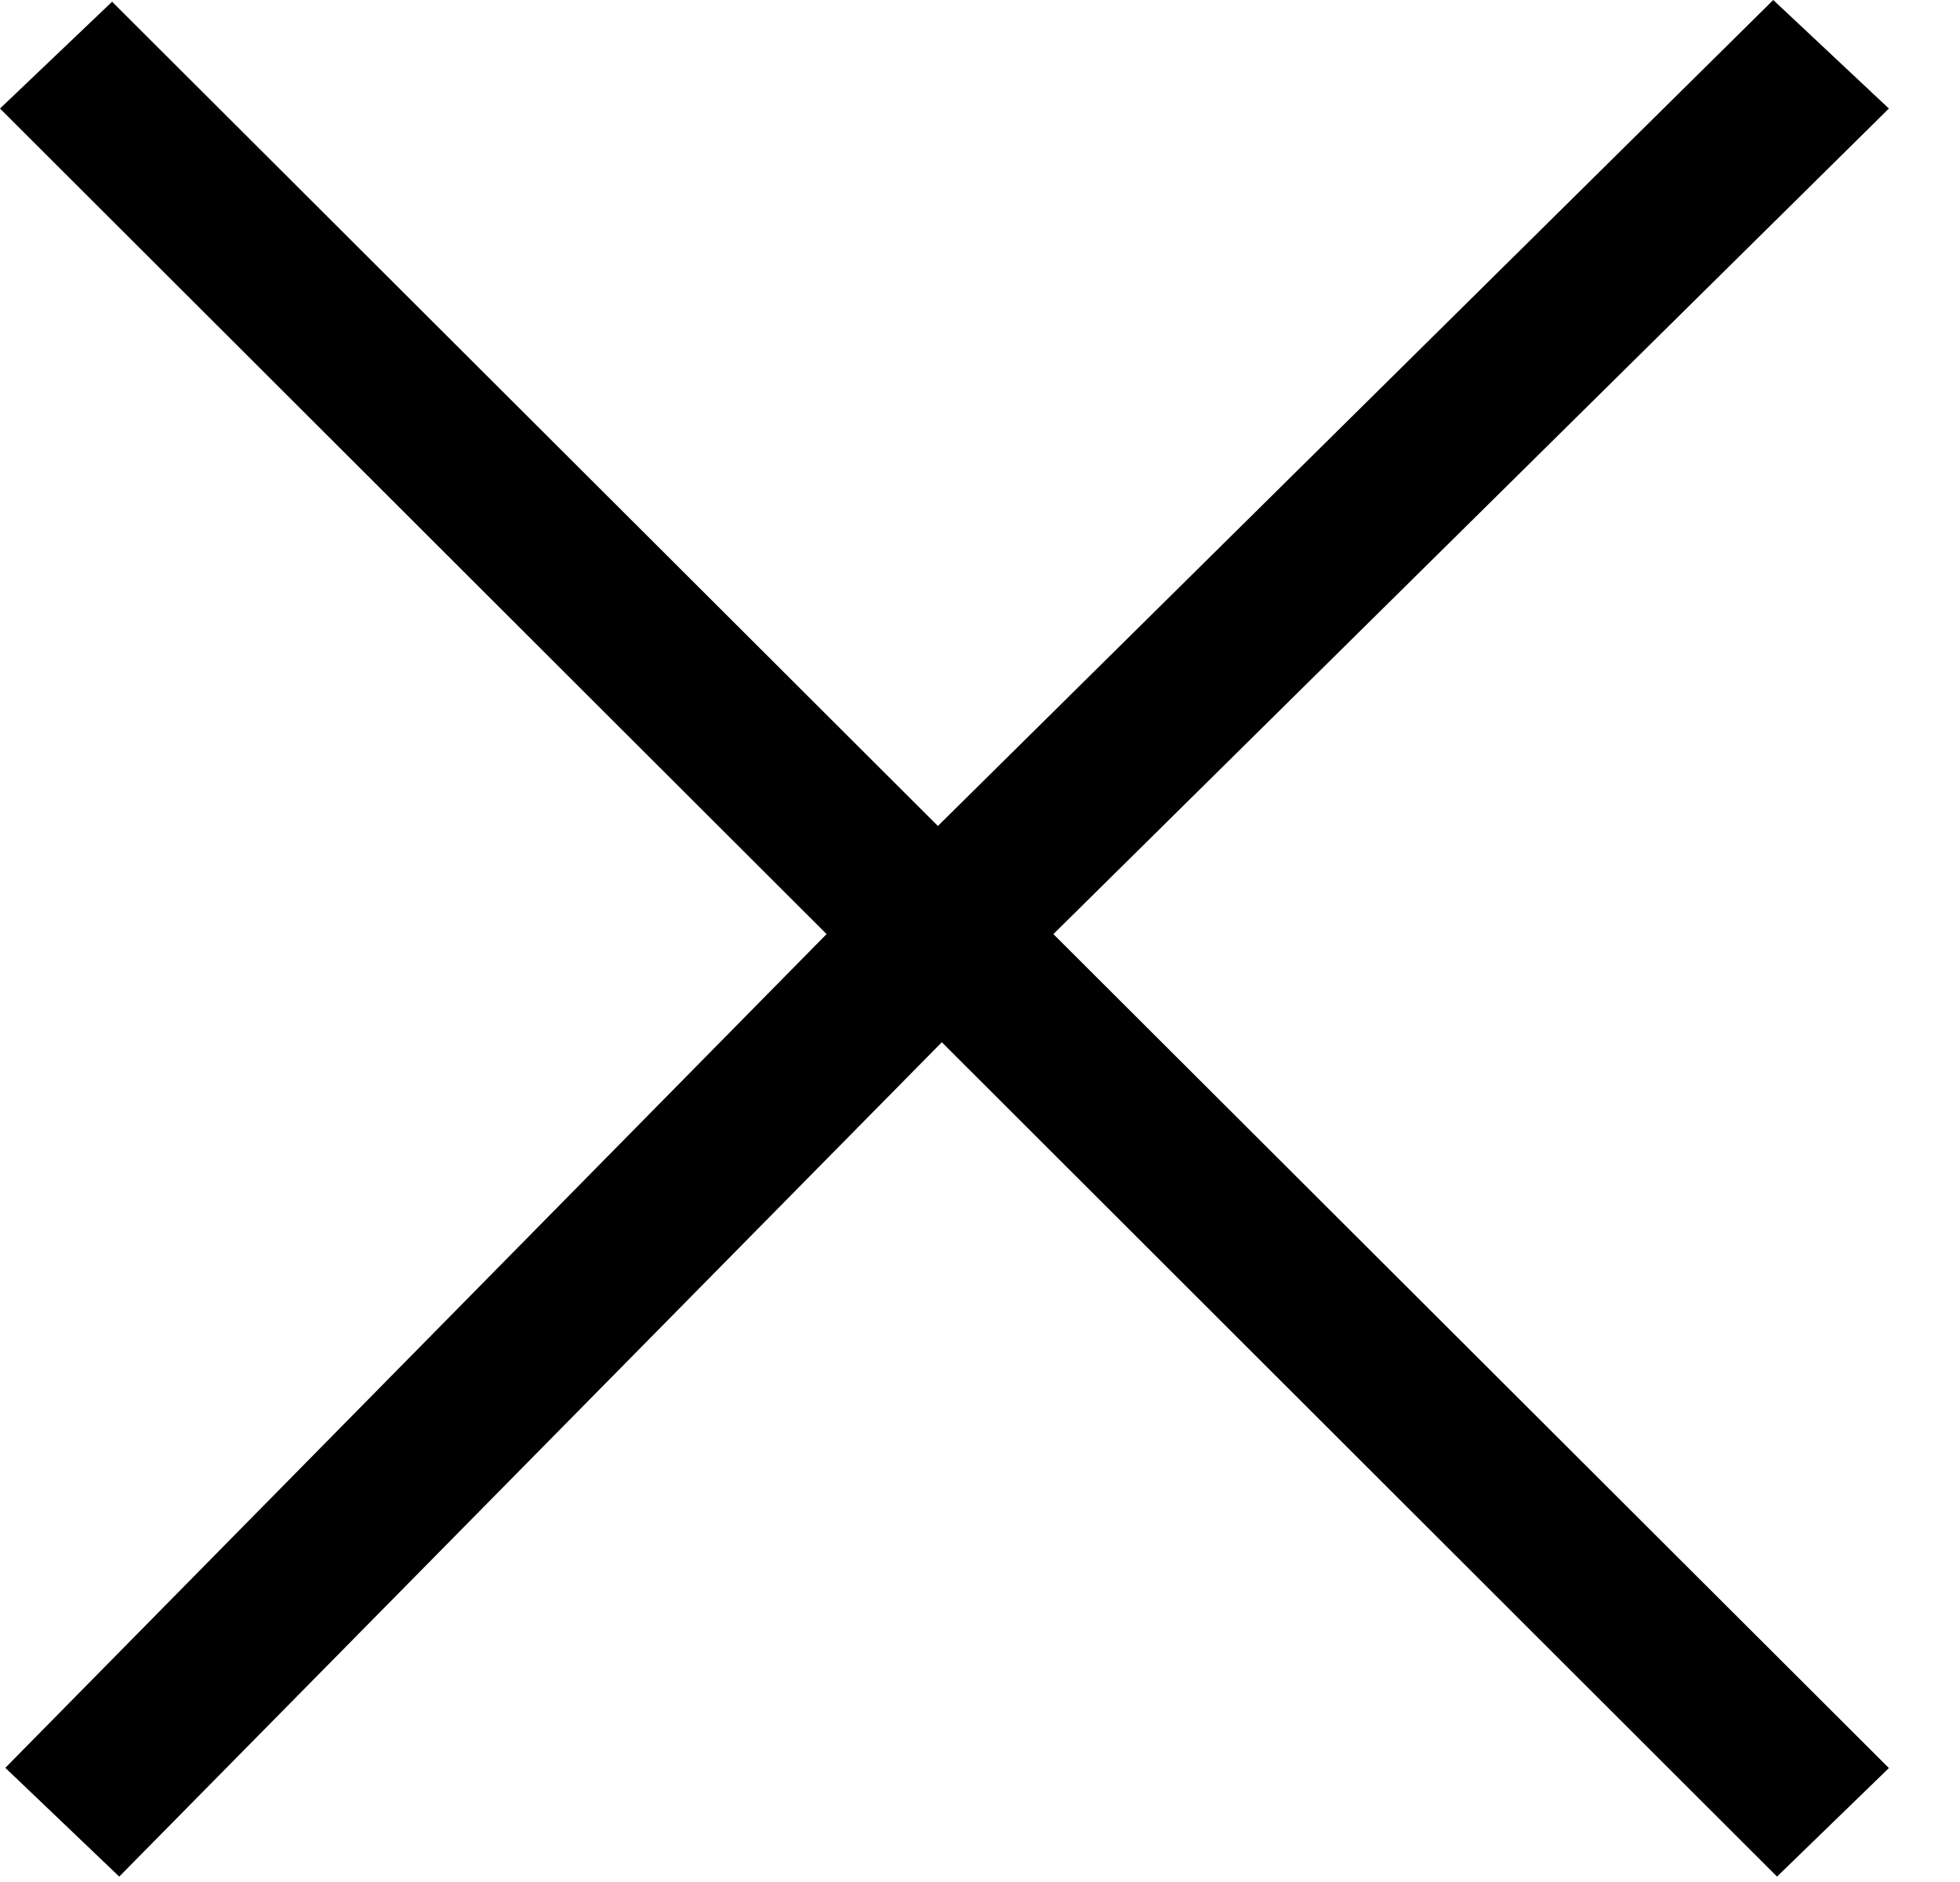 <svg xmlns="http://www.w3.org/2000/svg" width="25" height="24" viewBox="0 0 25 24">
  <polygon fill-rule="evenodd" points="292.093 105.547 281.436 94.912 292.093 84.384 290.618 83 279.963 93.533 269.43 83.022 268 84.384 278.543 94.912 268.068 105.544 269.521 106.931 280.013 96.291 290.666 106.931" transform="translate(-268 -83)"/>
</svg>
